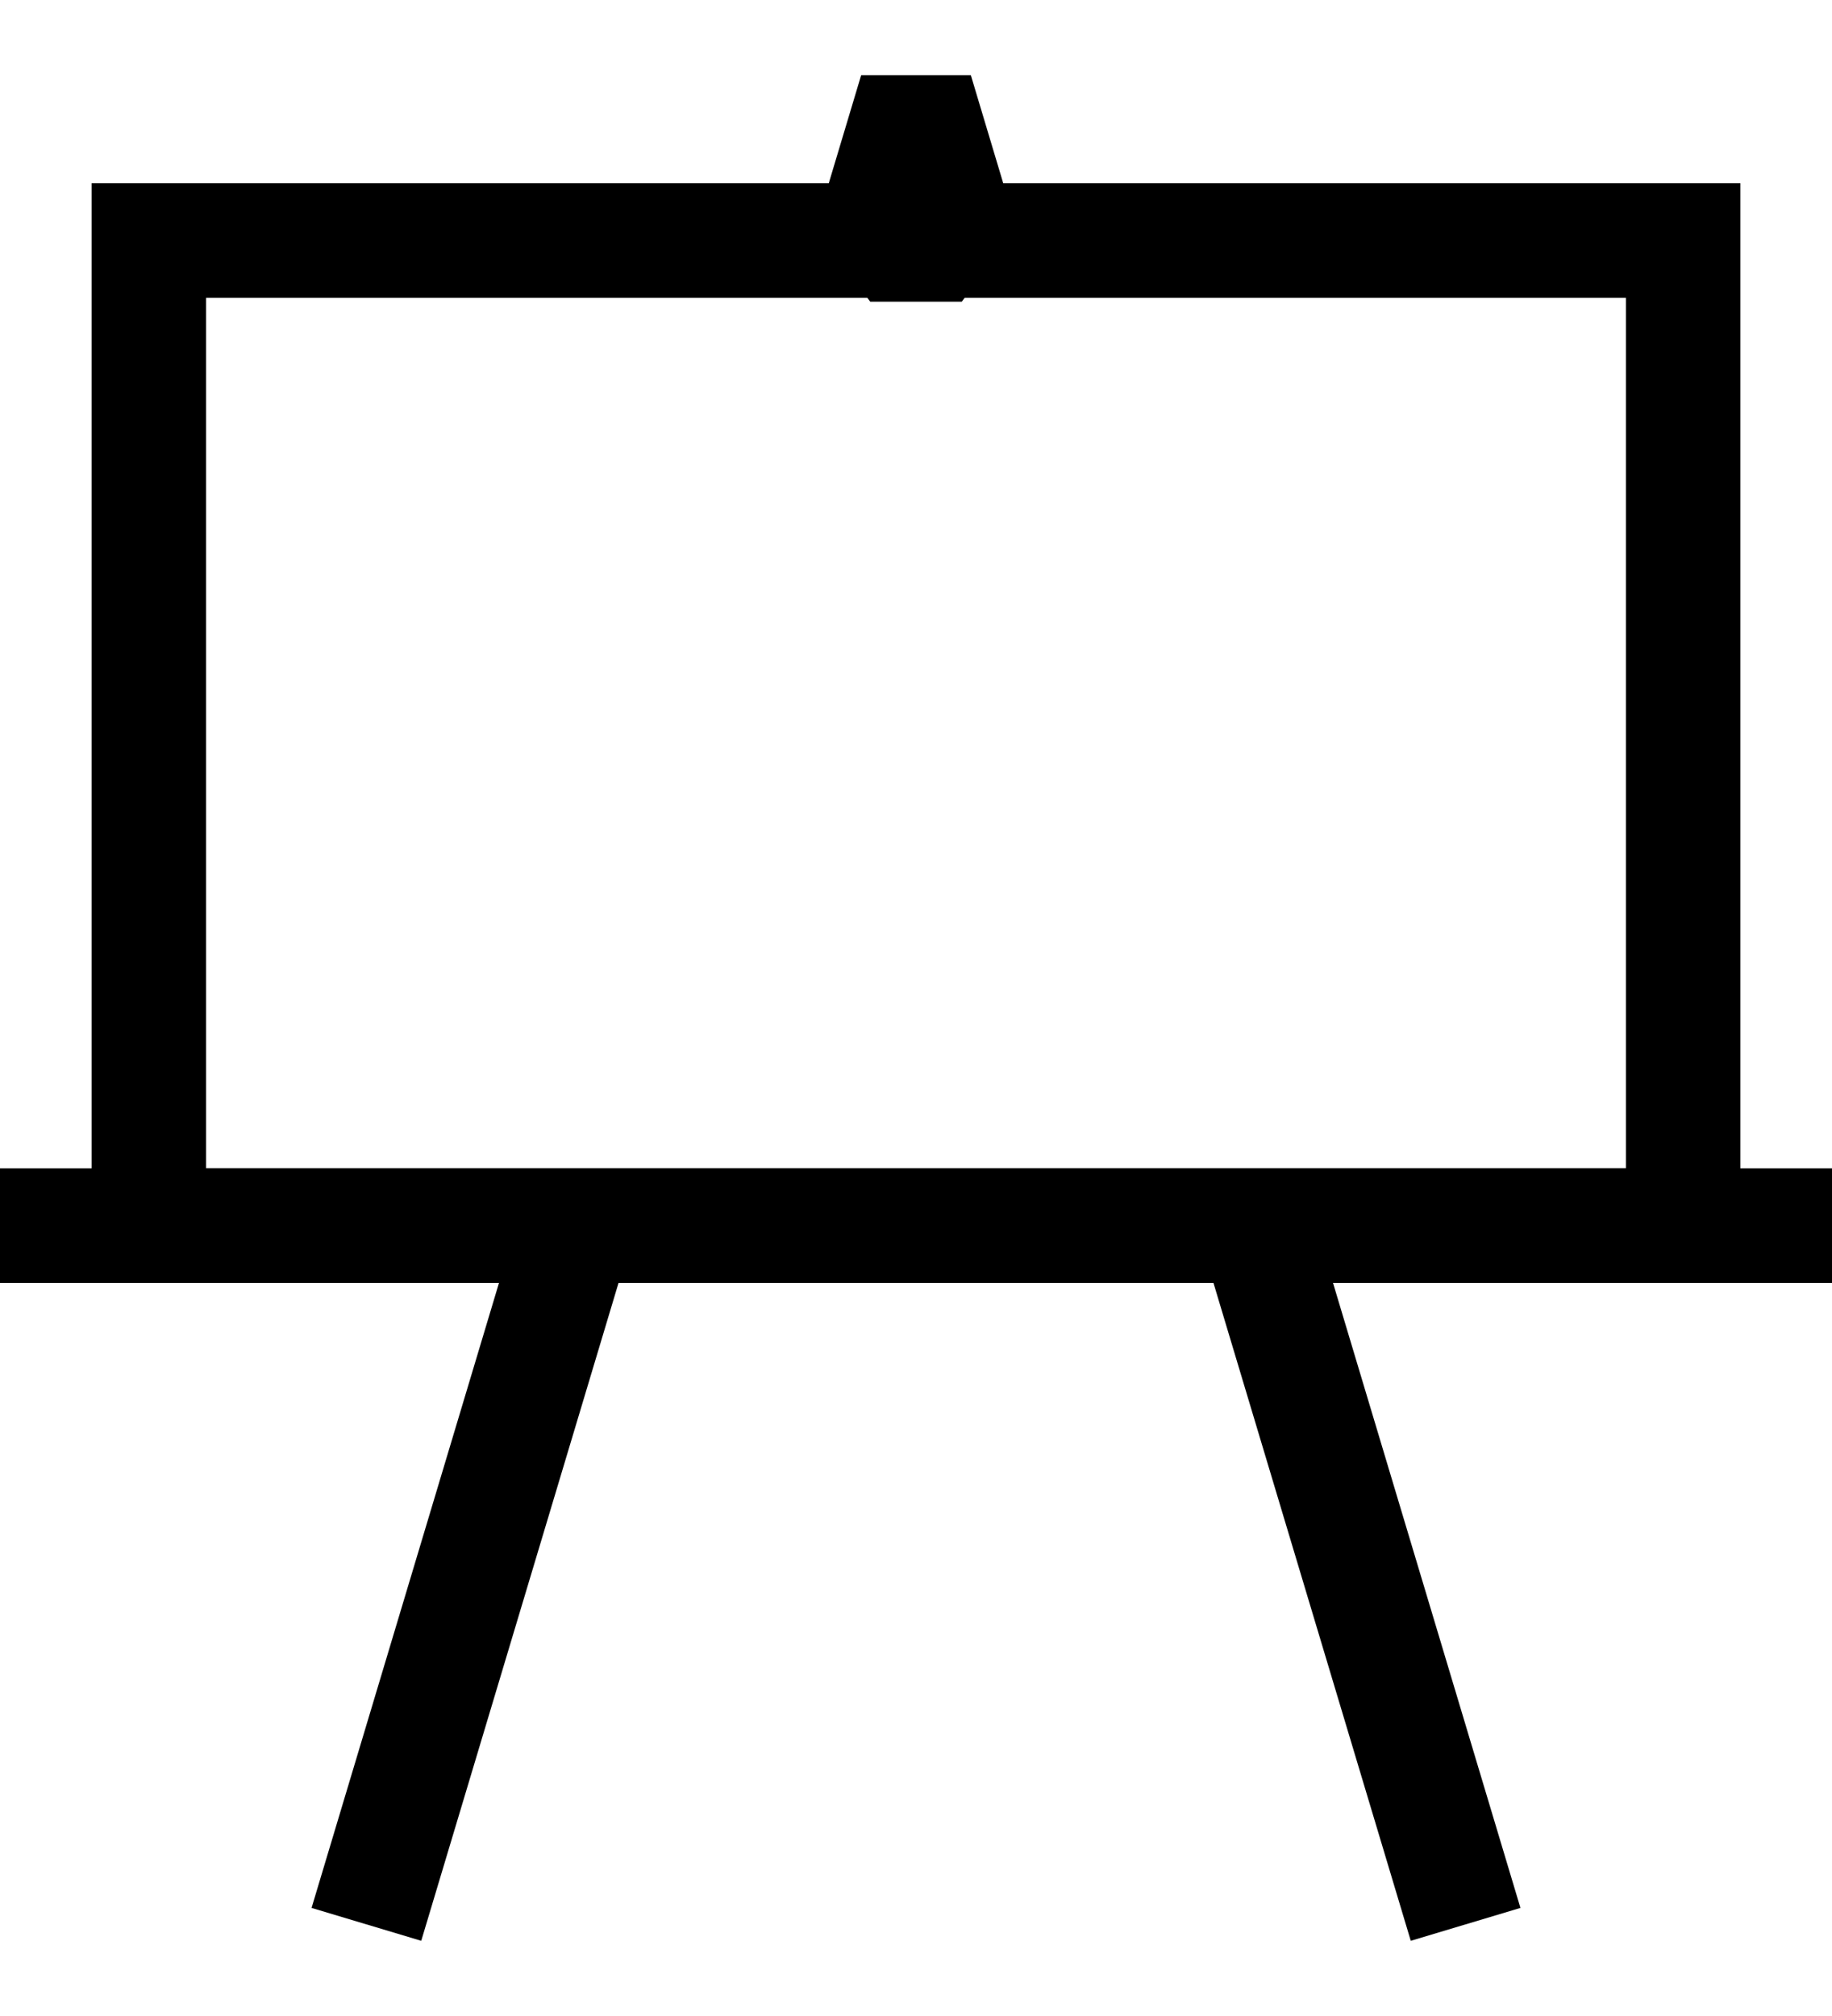 <svg width="20" height="22" viewBox="0 0 20 22" fill="none" xmlns="http://www.w3.org/2000/svg">
  <line x1="0.625" y1="13.375" x2="19.375" y2="13.375" stroke="currentColor" stroke-width="1.25" stroke-linecap="square" />
  <path d="M4 21L6.25 13.5M16 21L13.75 13.5M10 1L10.5 2.667H9.5L10 1Z" stroke="currentColor" stroke-width="1.25" stroke-linejoin="bevel" />
  <path d="M1.625 13.375V2.625H18.375V13.375H1.625Z" stroke="currentColor" stroke-width="1.25" />
</svg>